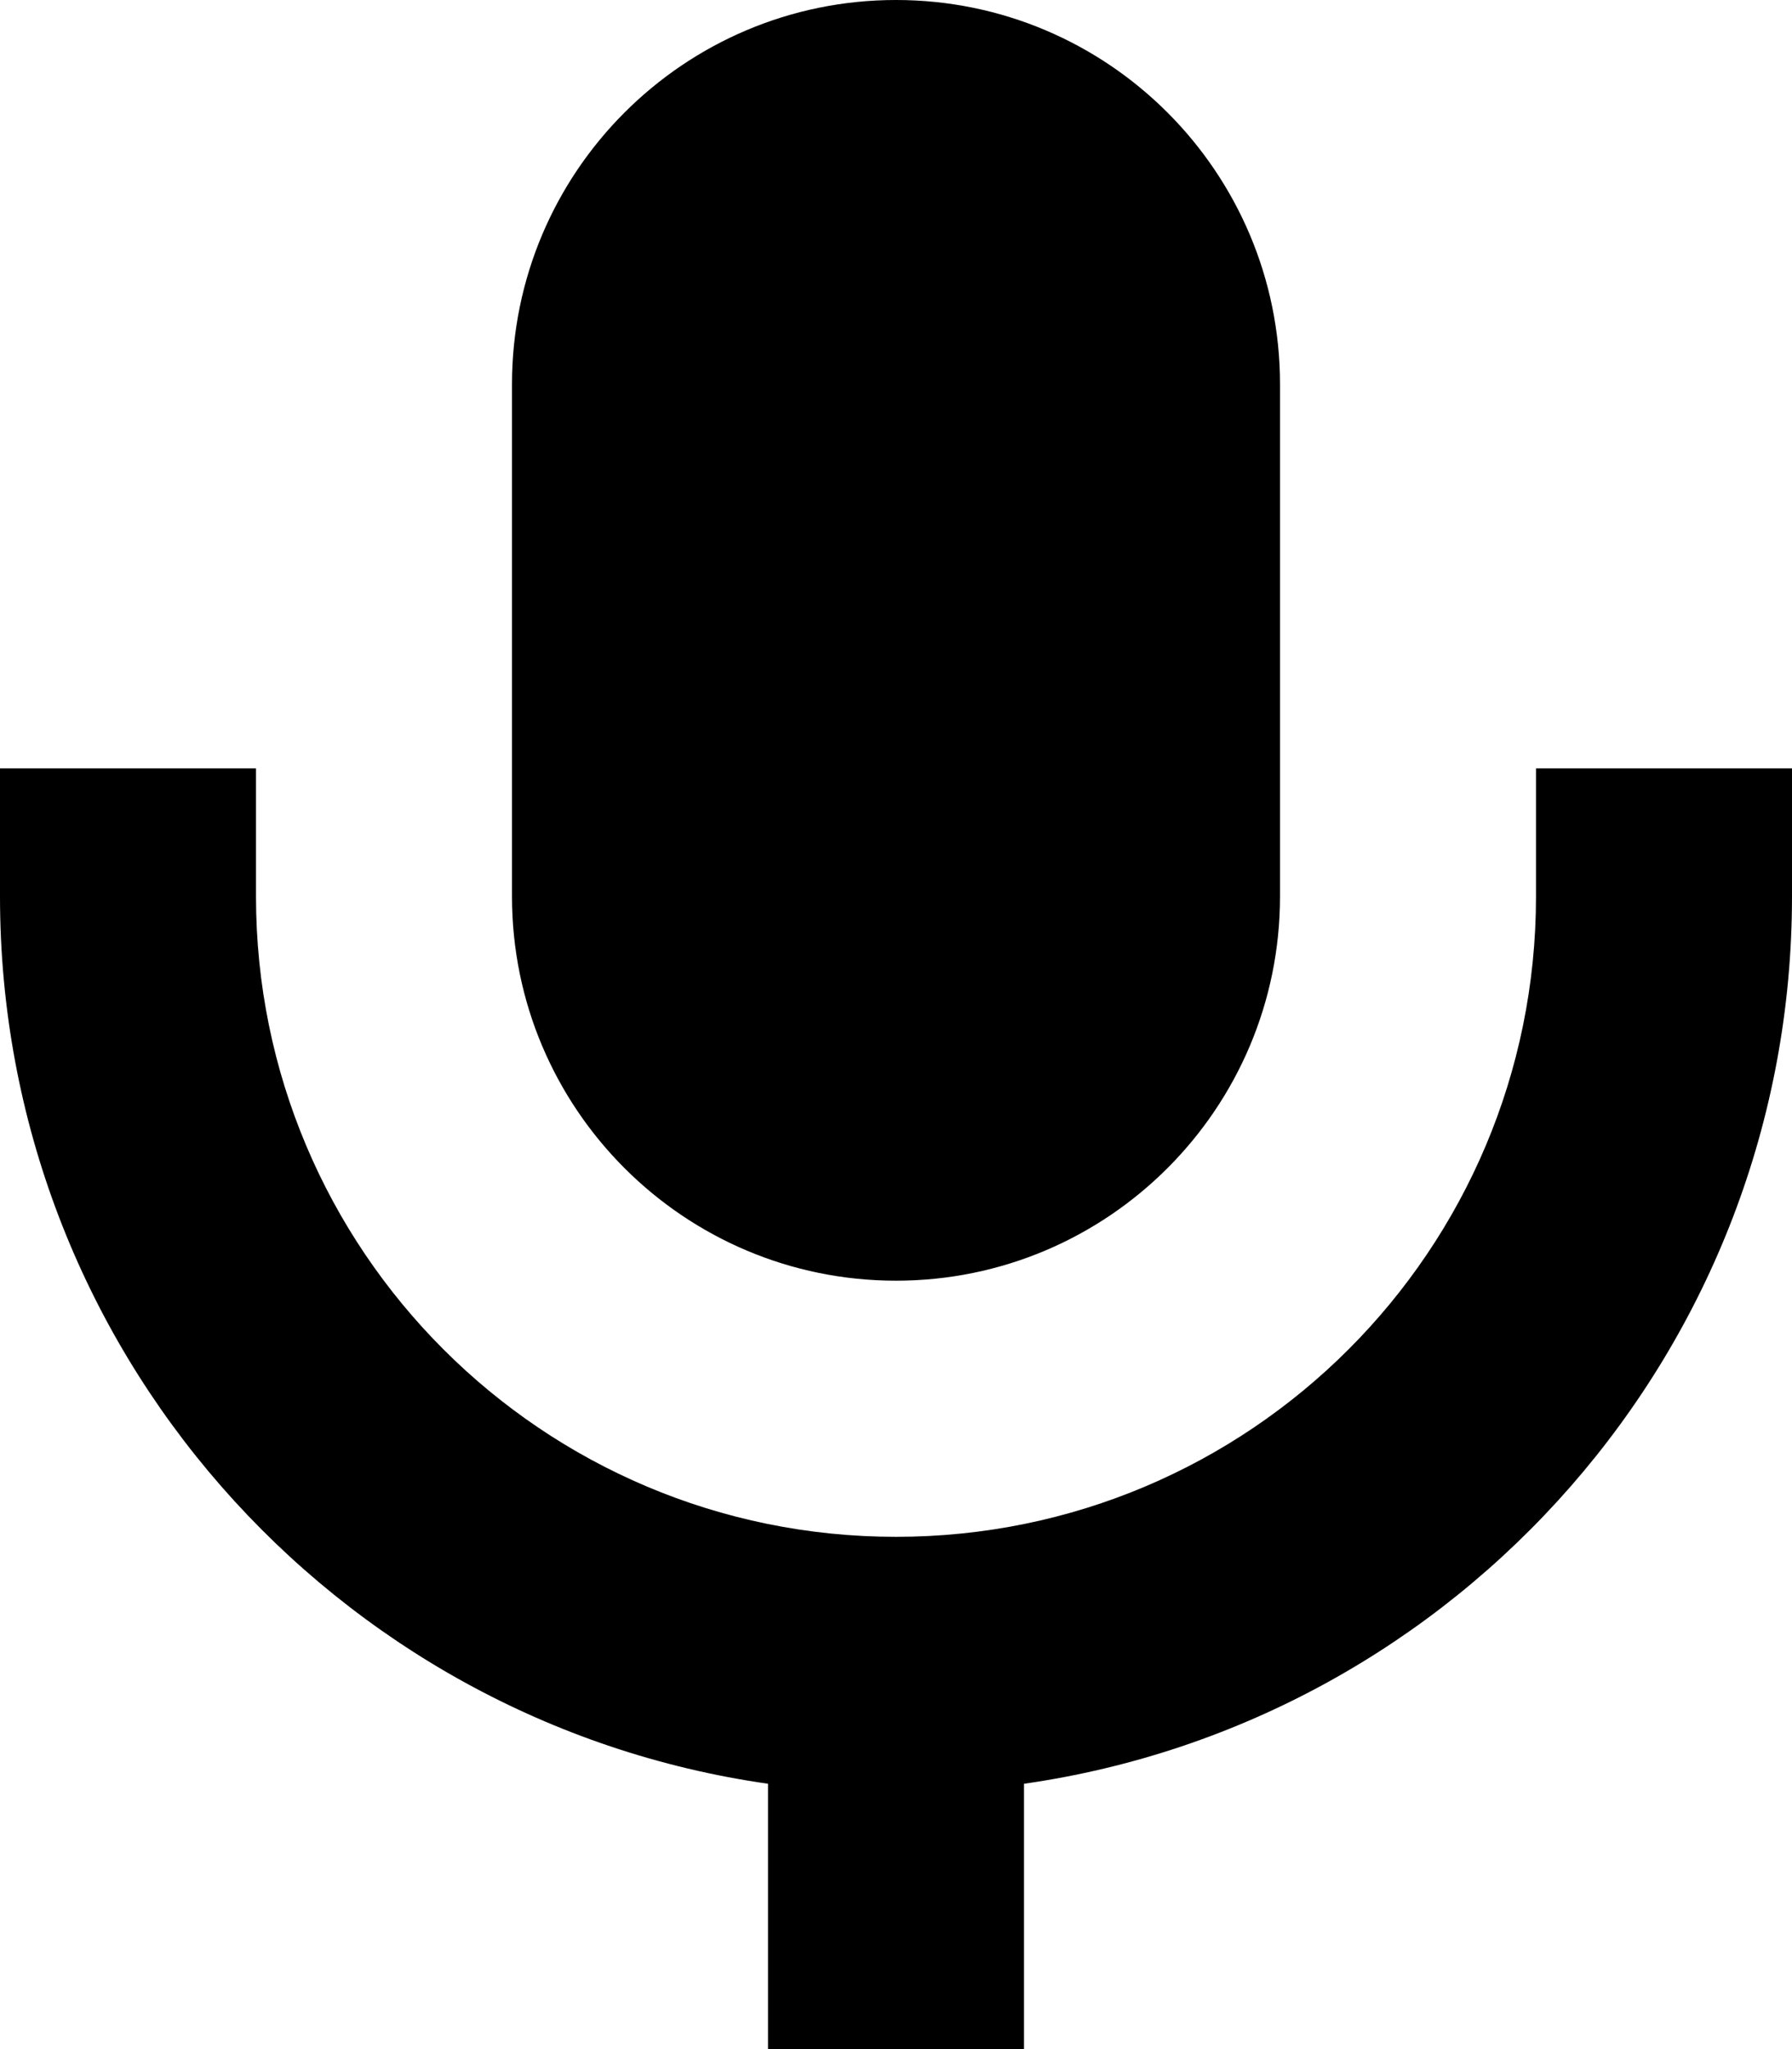 <svg xmlns="http://www.w3.org/2000/svg" viewBox="0 0 448 512"><!--! Font Awesome Pro 7.1.0 by @fontawesome - https://fontawesome.com License - https://fontawesome.com/license (Commercial License) Copyright 2025 Fonticons, Inc. --><path fill="currentColor" d="M128 96l0 128c0 53 43 96 96 96s96-43 96-96l0-128c0-53-43-96-96-96s-96 43-96 96zM64 224l0-32-64 0 0 32C0 336.8 83.4 430.2 192 445.7l0 66.3 64 0 0-66.3C364.6 430.2 448 336.8 448 224l0-32-64 0 0 32c0 88.4-71.6 160-160 160S64 312.4 64 224z"/></svg>